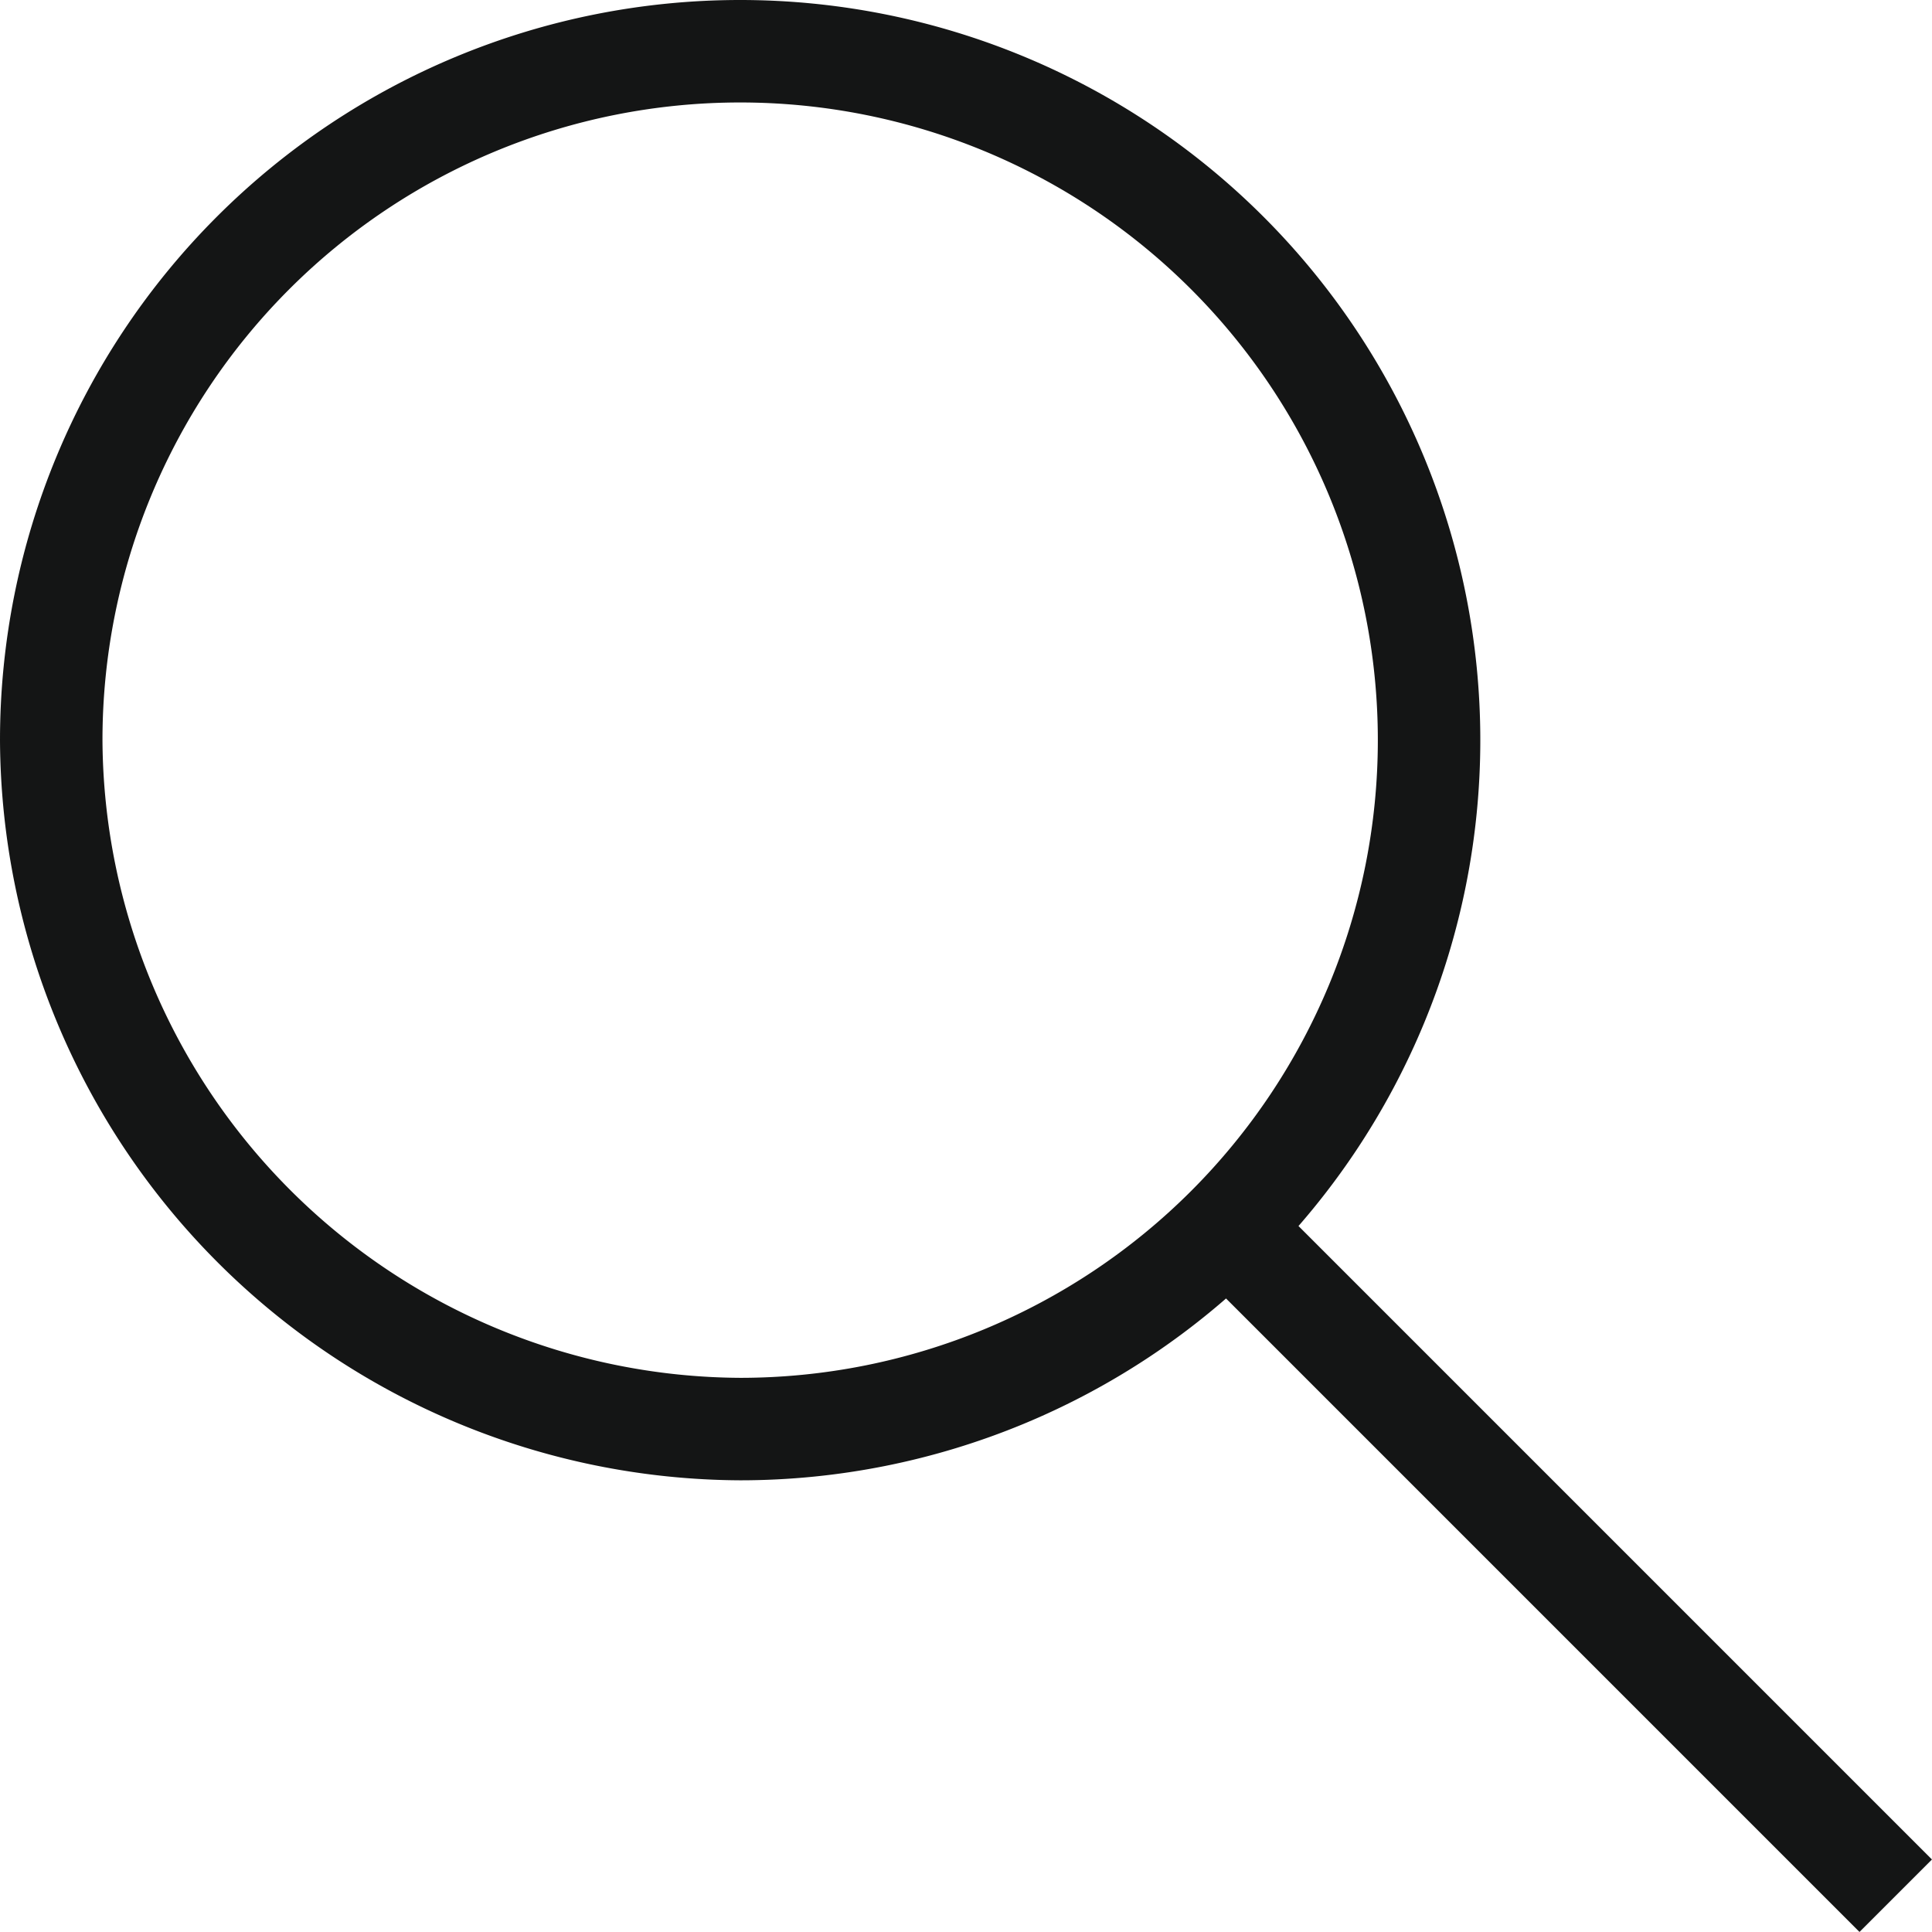<svg xmlns="http://www.w3.org/2000/svg" viewBox="0 0 18.854 18.854"><defs><style>.a{fill:none;stroke:#141515;stroke-miterlimit:10;}</style></defs><path class="a" d="M7.223,13.946A6.723,6.723,0,1,0,.5,7.223a6.757,6.757,0,0,0,6.723,6.723Z"/><line class="a" x2="6.506" y2="6.506" transform="translate(11.994 11.994)"/></svg>